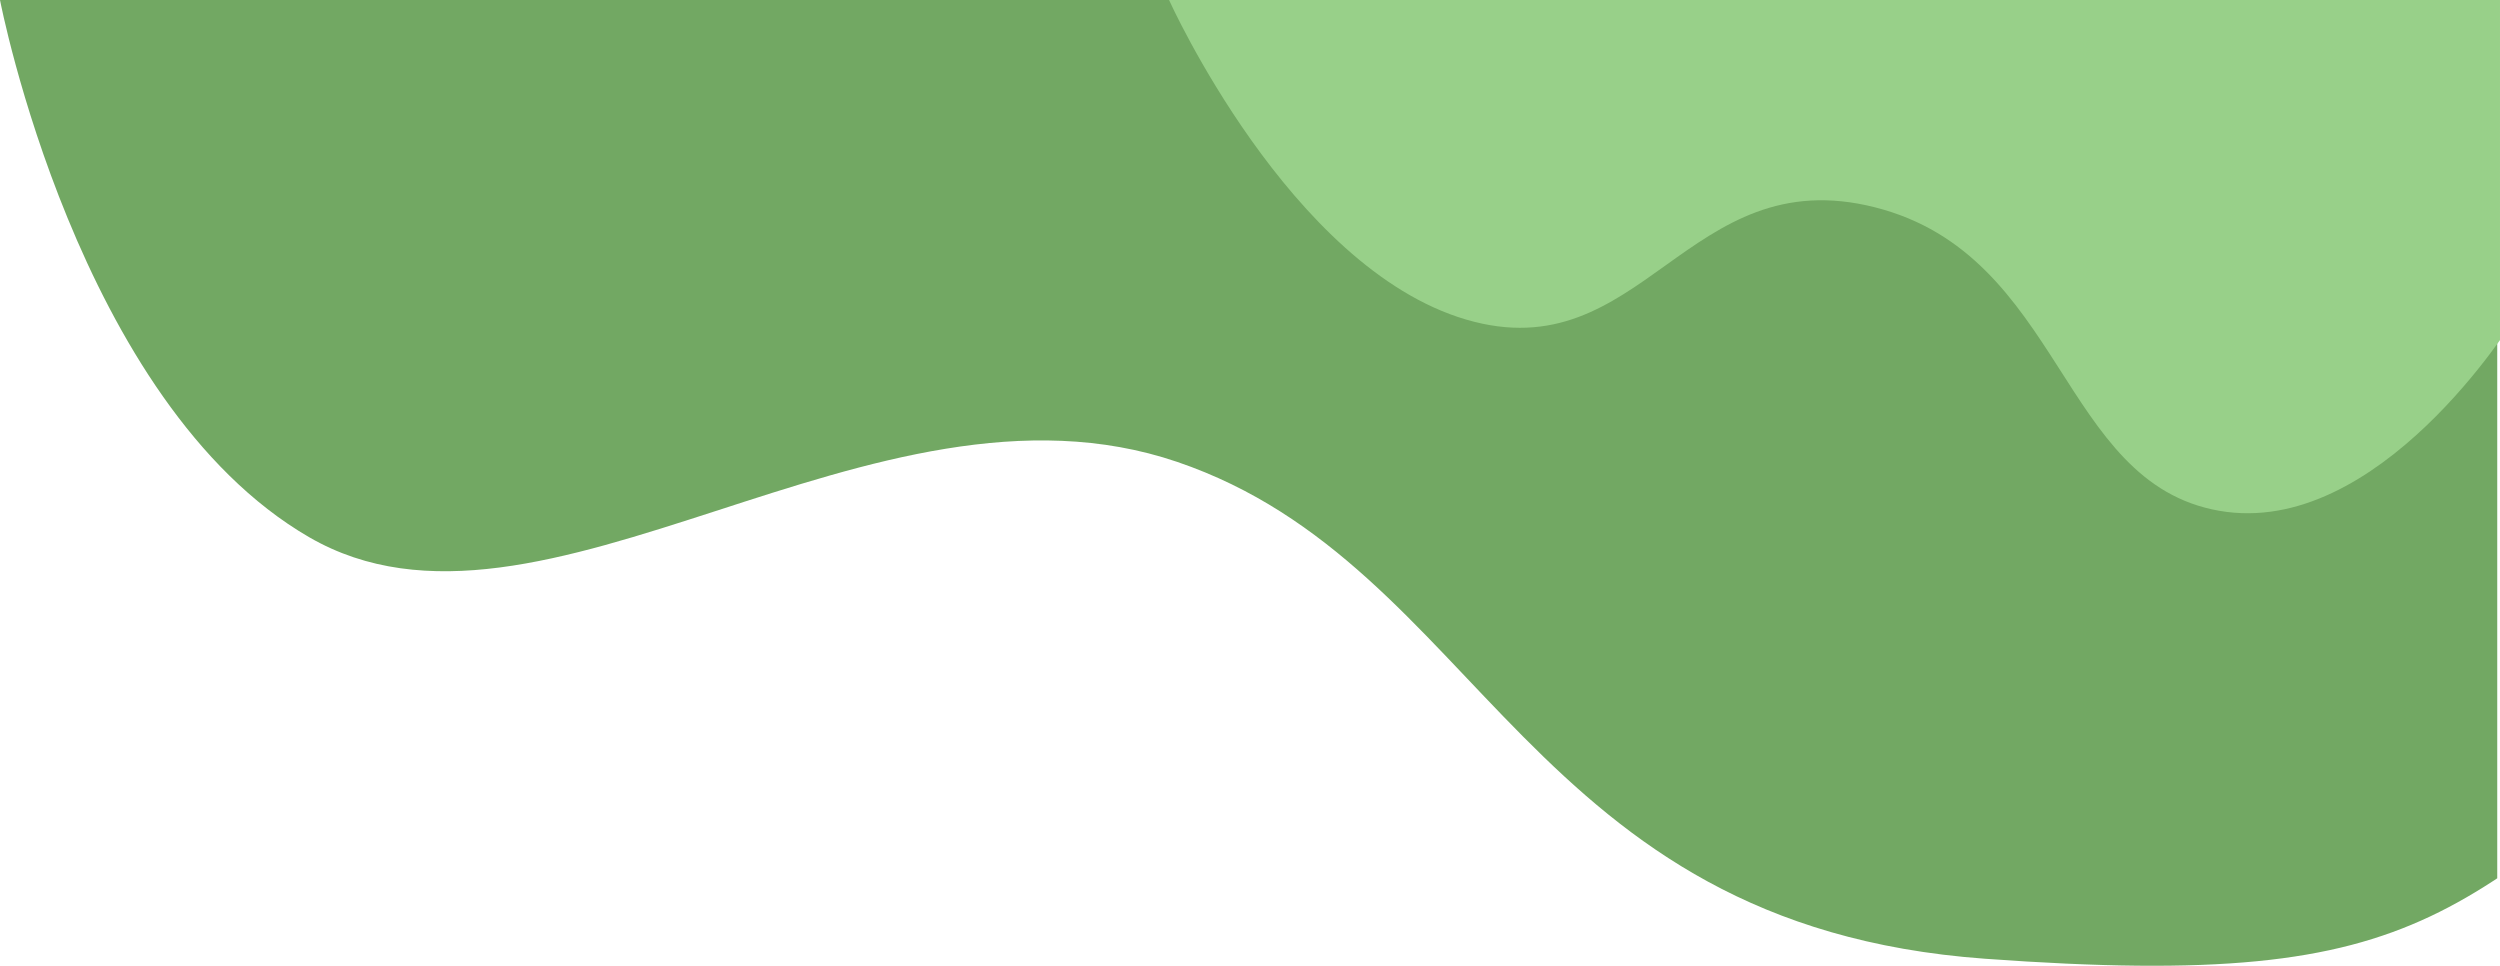 <svg id="Component_3_5" data-name="Component 3 – 5" xmlns="http://www.w3.org/2000/svg" xmlns:xlink="http://www.w3.org/1999/xlink" width="360.052" height="139.091" viewBox="0 0 360.052 139.091">
  <defs>
    <clipPath id="clip-path">
      <rect width="359.654" height="139.091" fill="none"/>
    </clipPath>
    <clipPath id="clip-path-2">
      <rect width="191.685" height="73.92" fill="none"/>
    </clipPath>
  </defs>
  <g id="Scroll_Group_1" data-name="Scroll Group 1" clip-path="url(#clip-path)" style="isolation: isolate">
    <path id="Path_942" data-name="Path 942" d="M1341,130s11.145,58.025,44.523,77.367,81.131-25.793,125.027-10.842,50.22,66.754,116.317,71.554,67.584-7.22,112.032-41.513,0-96.565,0-96.565Z" transform="translate(-1341 -130)" fill="#72a863"/>
  </g>
  <g id="Scroll_Group_3" data-name="Scroll Group 3" transform="translate(168.366)" clip-path="url(#clip-path-2)" style="isolation: isolate">
    <path id="Path_943" data-name="Path 943" d="M1539.366,130s17.368,38.56,42.788,46.025,31.782-23.048,58.893-16.164,26.55,39.66,49.551,43.7,42.453-27.537,42.453-27.537V130Z" transform="translate(-1539.366 -130)" fill="#98d089"/>
  </g>
</svg>
